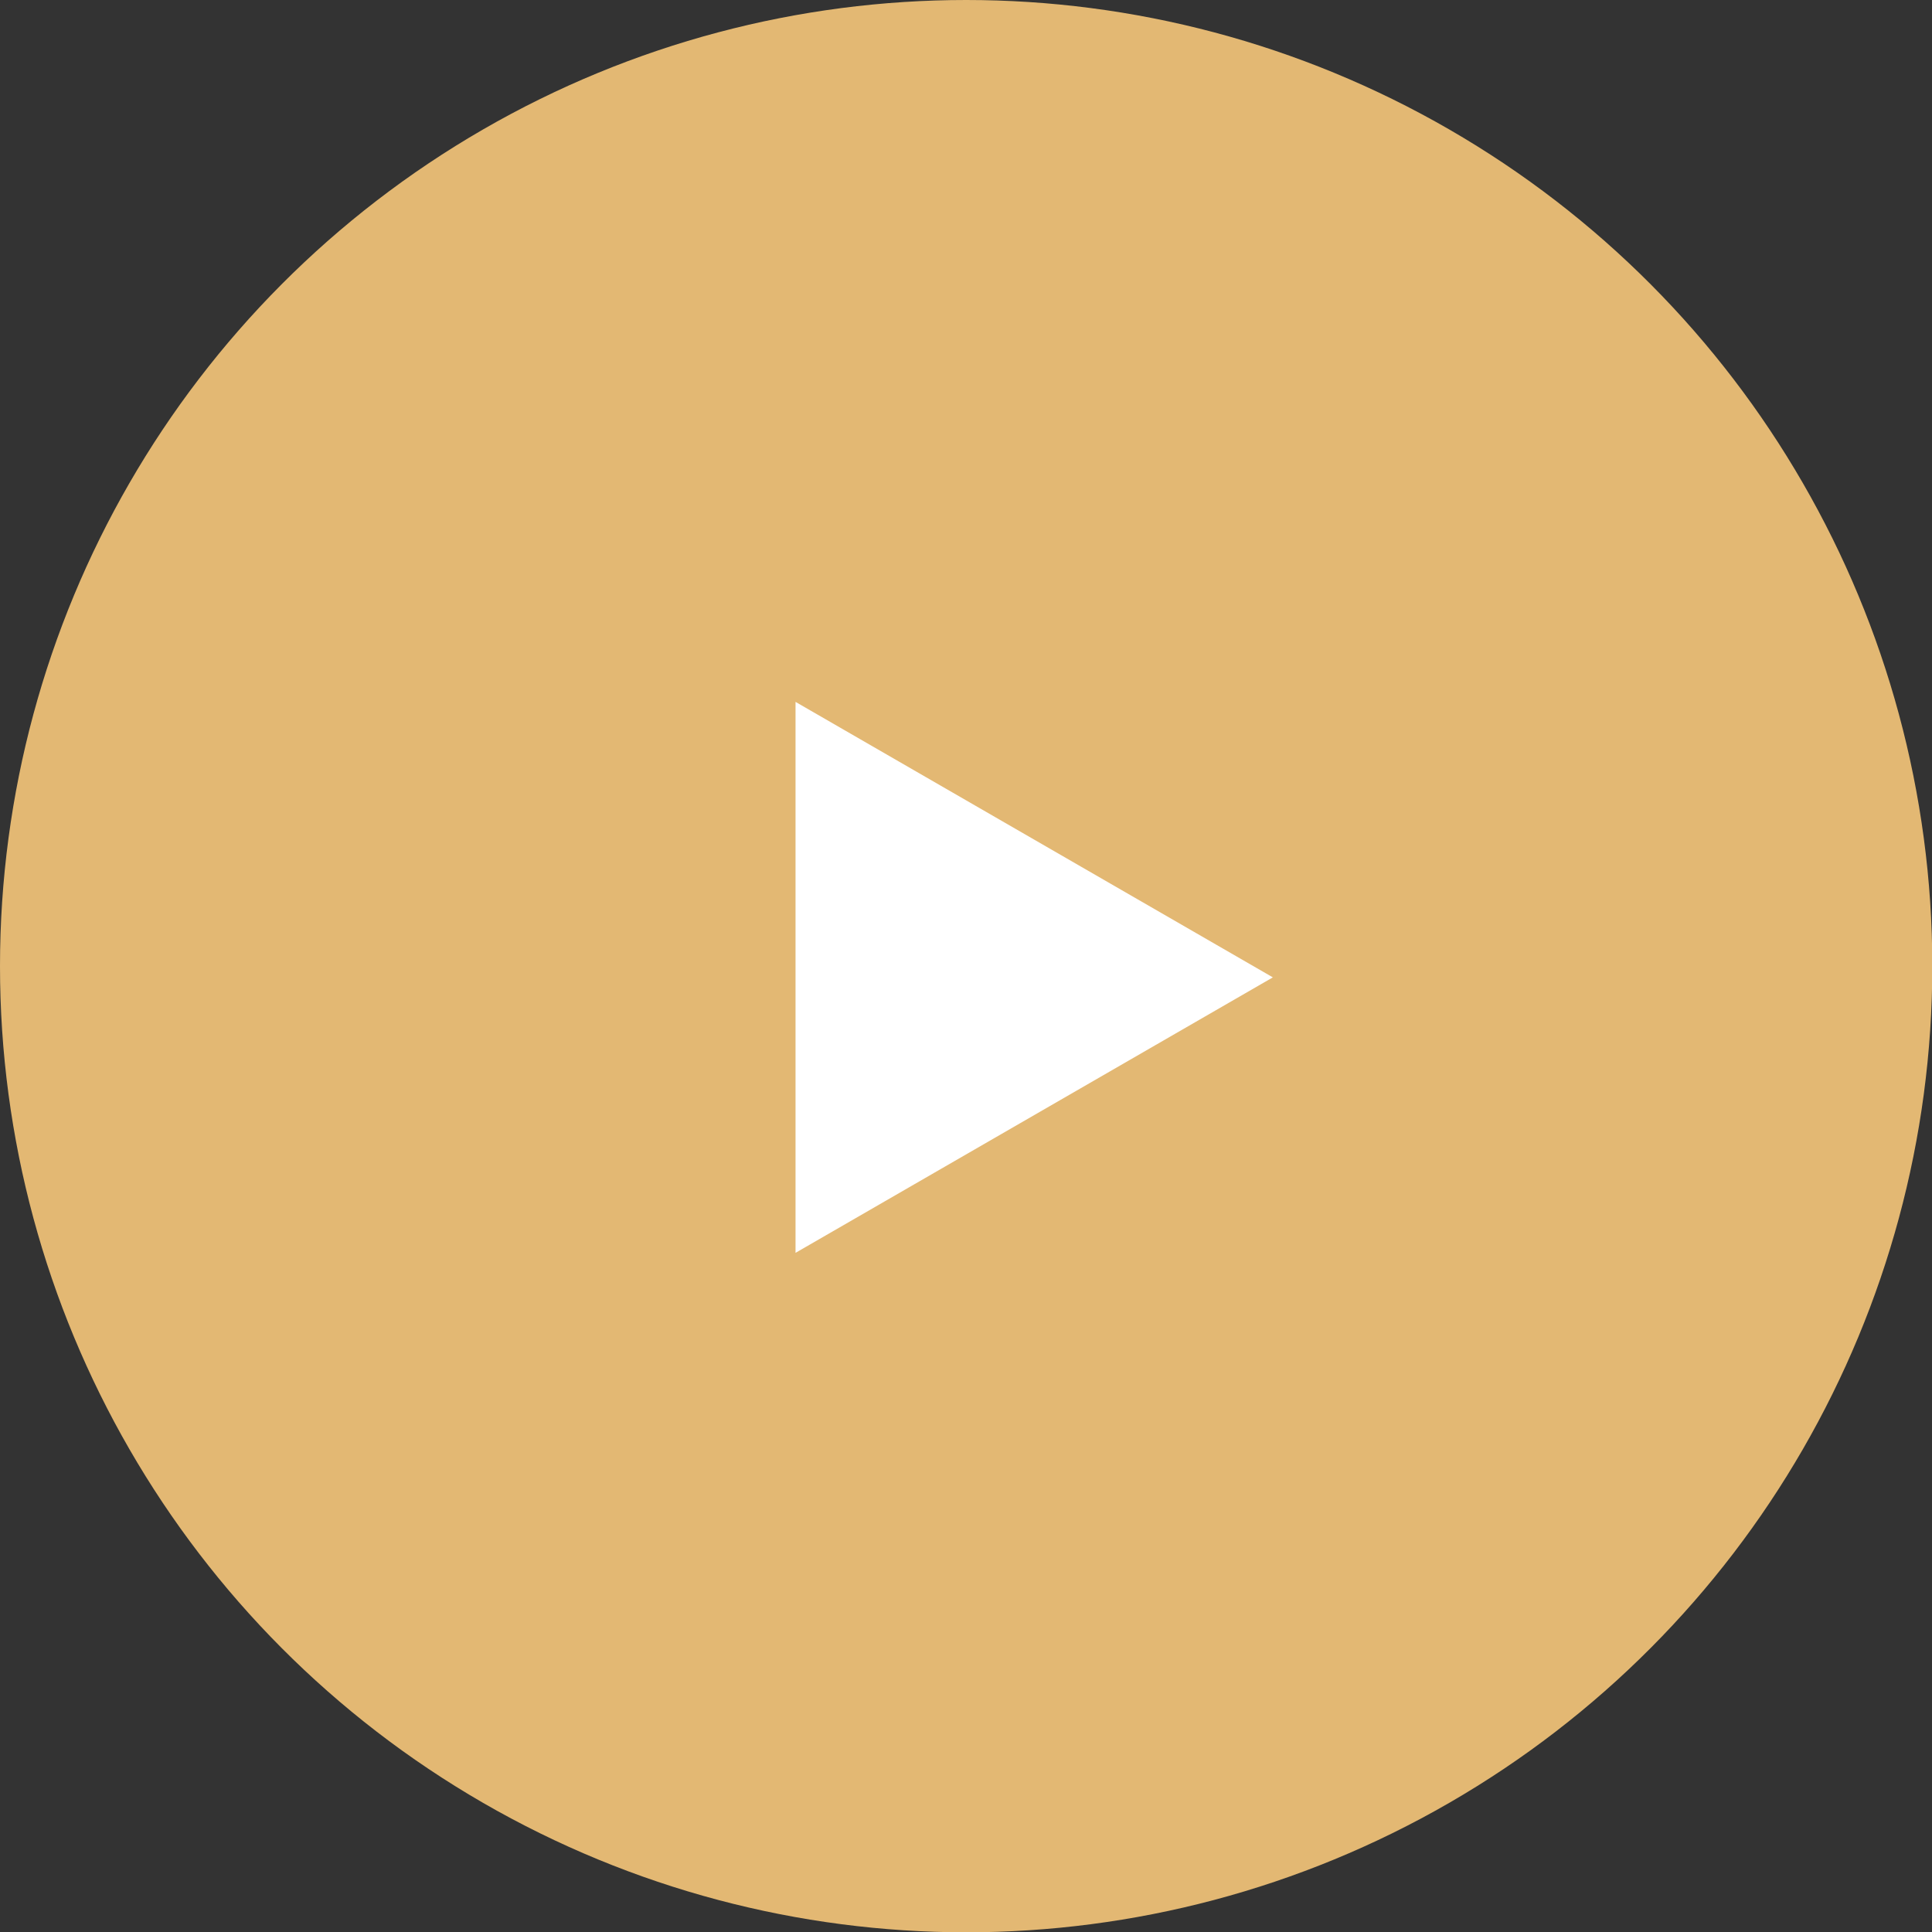 <?xml version="1.0" encoding="UTF-8"?>
<svg id="_Слой_1" data-name="Слой 1" xmlns="http://www.w3.org/2000/svg" viewBox="0 0 63.75 63.75">
  <rect x="0" y="0" width="63.75" height="63.75" fill="#333333" stroke="none"/>
  <defs>
    <style>
      .cls-1 {
        fill: #e3b873;
      }

      .cls-1, .cls-2 {
        stroke-width: 0px;
      }

      .cls-2 {
        fill: #fff;
      }
    </style>
  </defs>
  <g id="_Слой_1-2" data-name="Слой_1">
    <g id="_105553153025088" data-name=" 105553153025088">
      <circle class="cls-1" cx="31.88" cy="31.88" r="31.88"/>
    </g>
    <polygon class="cls-2" points="42 32.25 26.25 41.34 26.25 23.16 42 32.25"/>
  </g>
</svg>